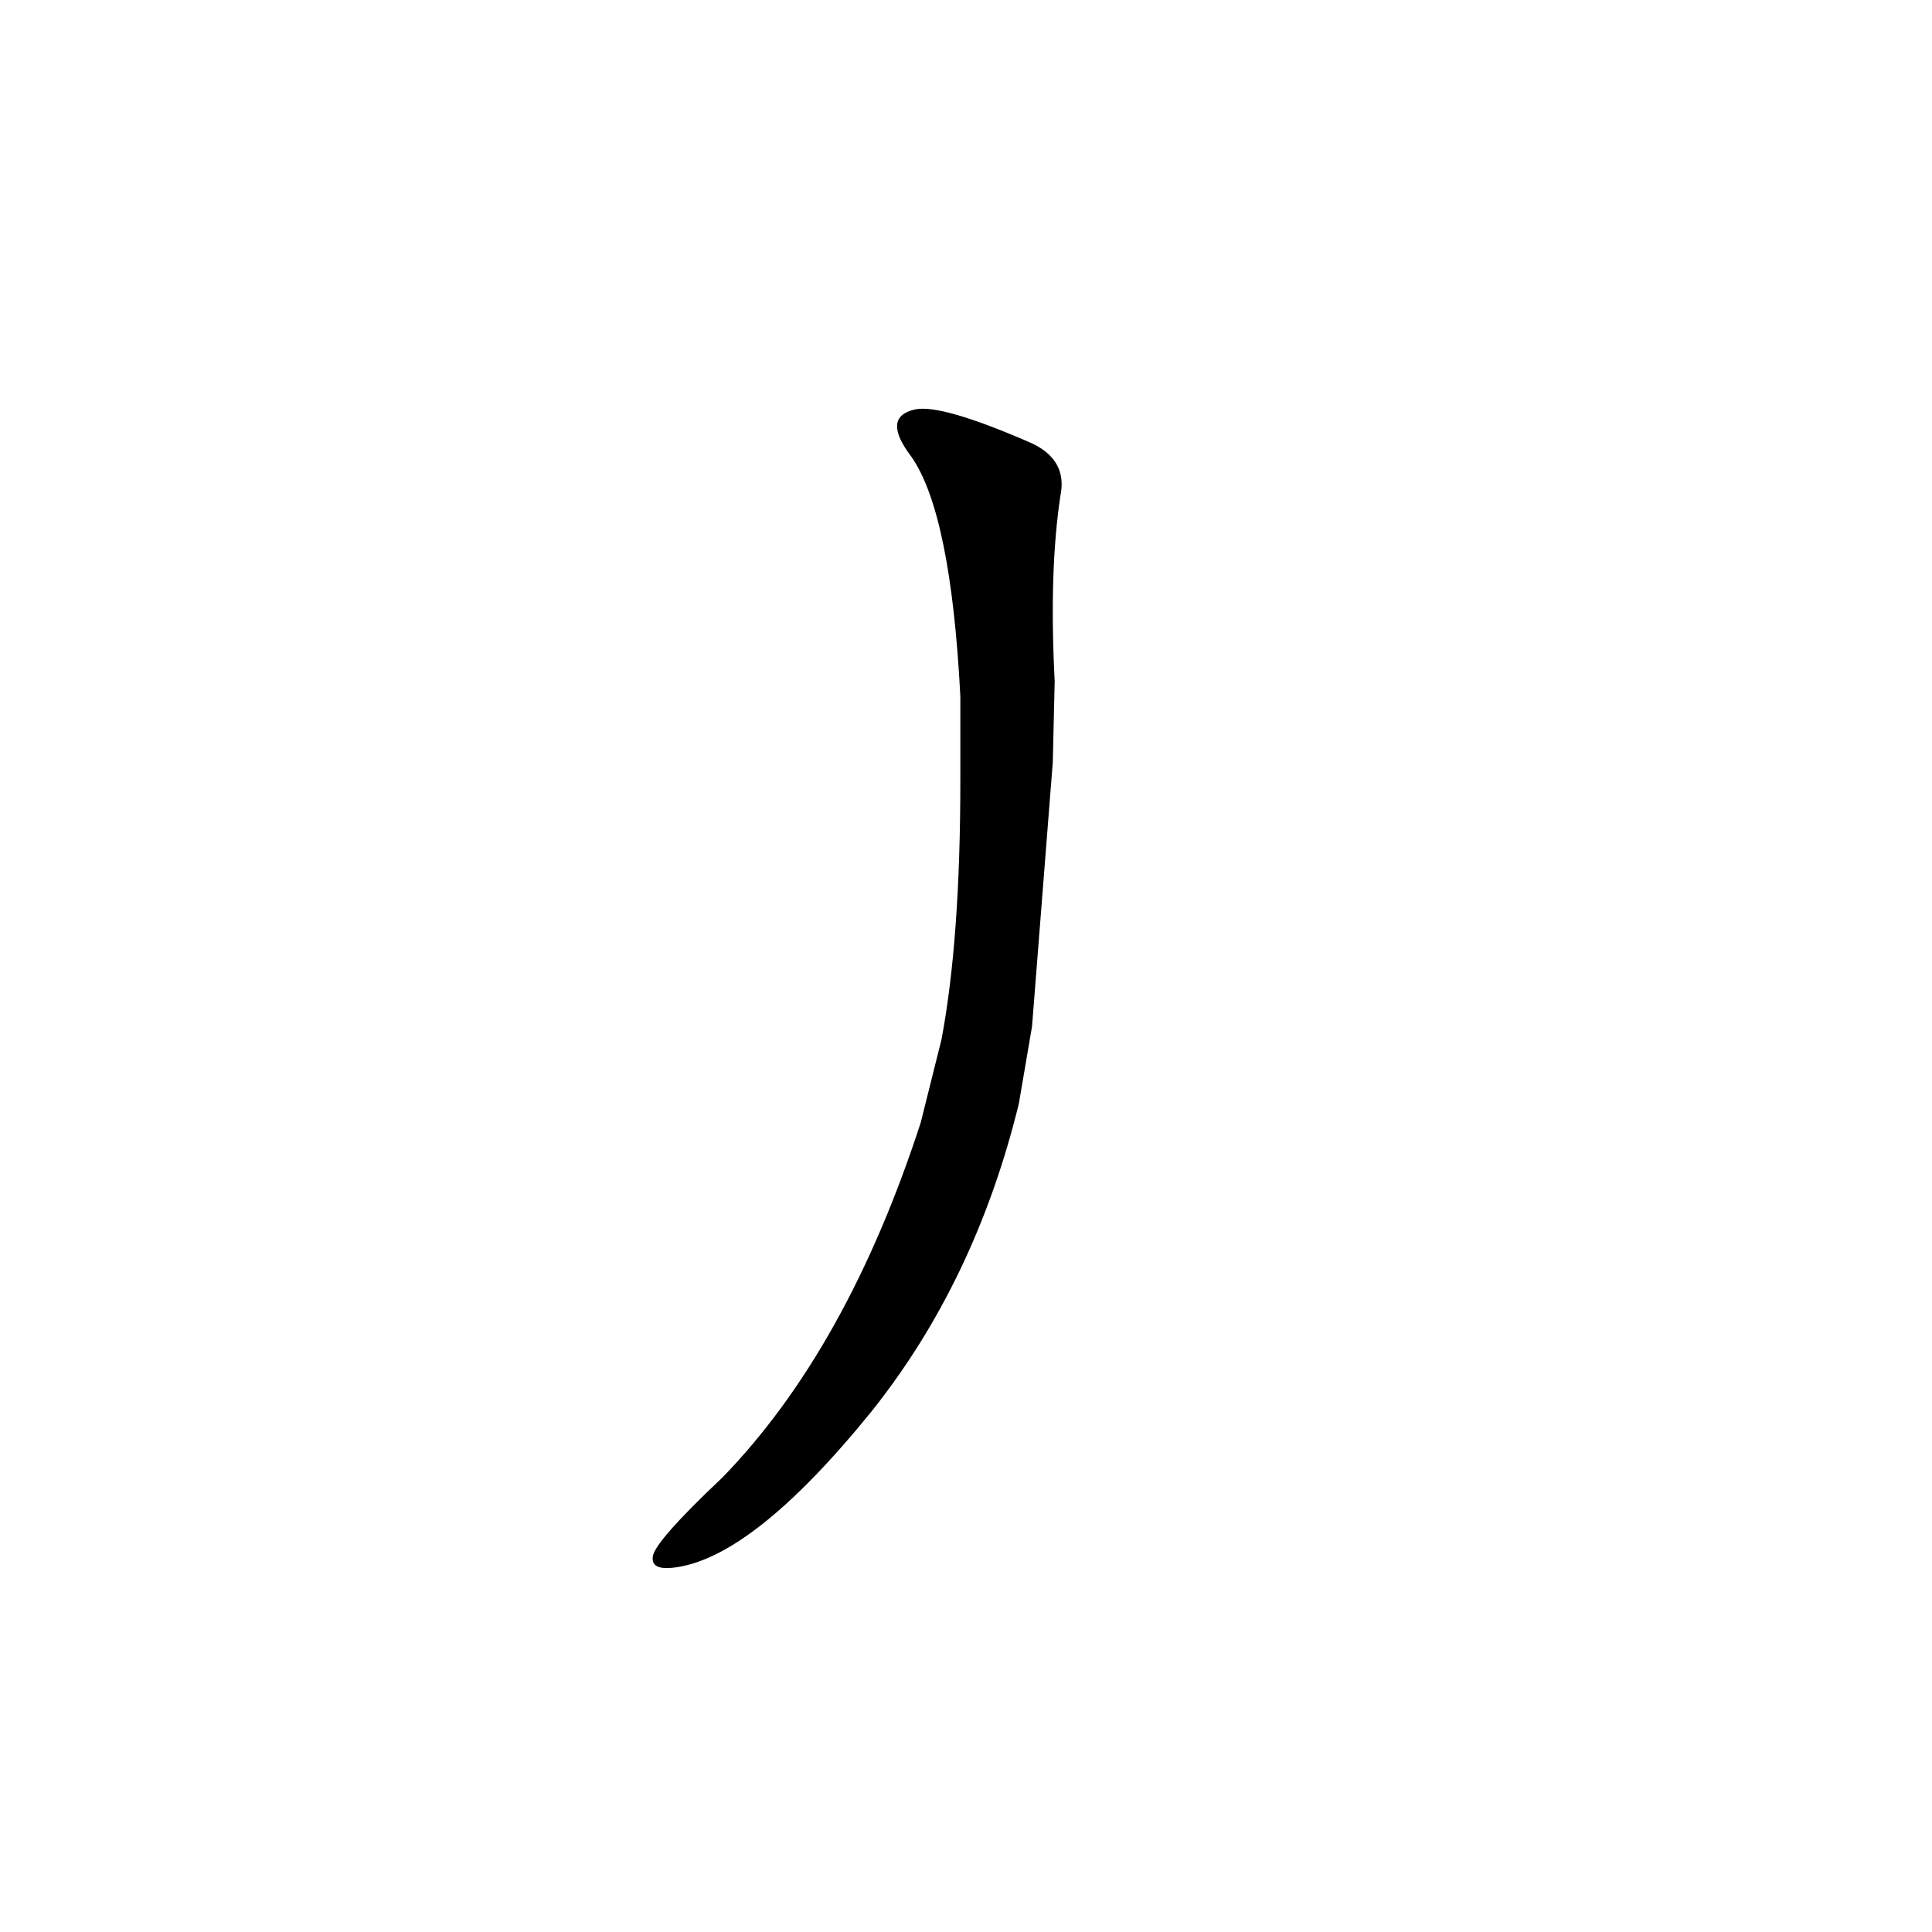 <?xml version='1.0' encoding='utf-8'?>
<svg xmlns="http://www.w3.org/2000/svg" version="1.1" viewBox="0 0 1024 1024"><g transform="scale(1, -1) translate(0, -900)"><path d="M 559 539 Q 556 597 562 637 Q 566 656 547 665 Q 499 686 485 683 Q 467 679 483 658 Q 504 628 509 531 L 509 486 Q 509 402 499 349 L 488 305 Q 449 185 383 117 Q 347 83 346 75 Q 345 68 356 69 Q 398 73 462 152 Q 517 221 540 315 L 547 356 Q 556 470 558 496 L 559 539 Z" fill="black" /></g></svg>